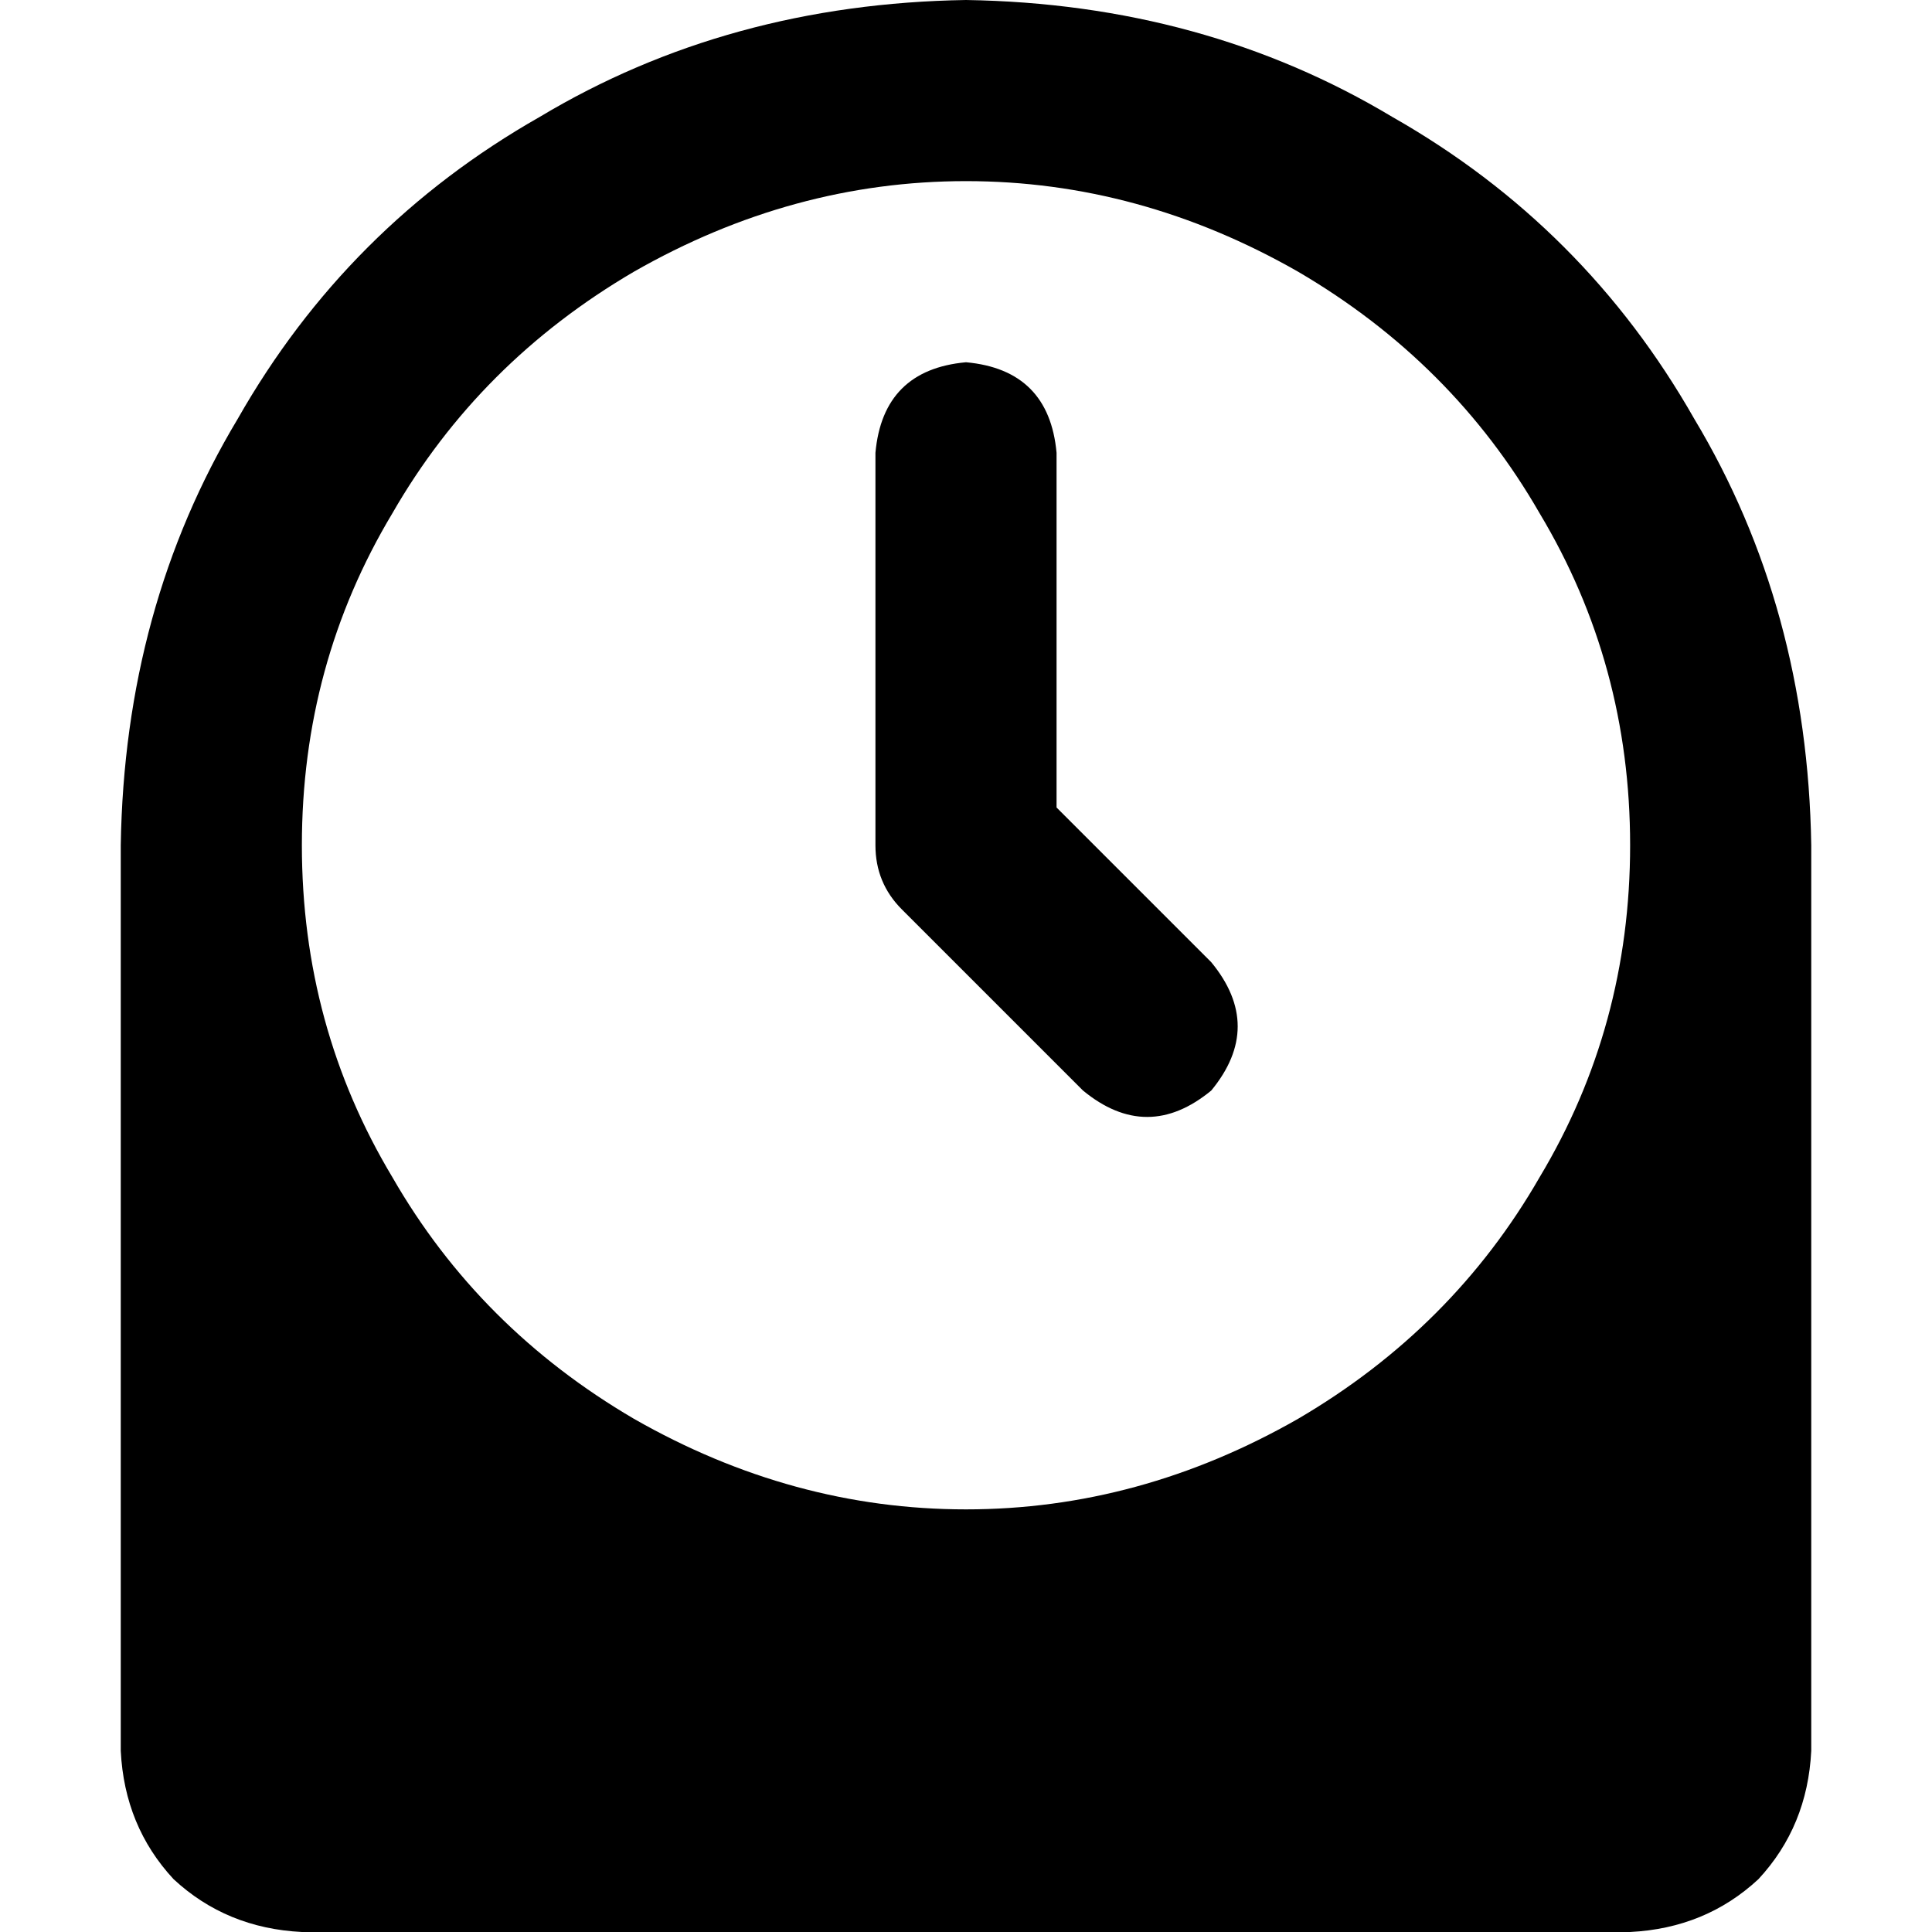 <svg xmlns="http://www.w3.org/2000/svg" viewBox="0 0 512 512">
  <path d="M 432 224 Q 432 176 408 136 L 408 136 L 408 136 Q 385 96 344 72 Q 302 48 256 48 Q 210 48 168 72 Q 127 96 104 136 Q 80 176 80 224 Q 80 272 104 312 Q 127 352 168 376 Q 210 400 256 400 Q 302 400 344 376 Q 385 352 408 312 Q 432 272 432 224 L 432 224 Z M 256 0 Q 319 1 369 31 L 369 31 L 369 31 Q 420 60 449 111 L 449 111 L 449 111 Q 479 161 480 224 L 480 464 L 480 464 Q 479 484 466 498 Q 452 511 432 512 L 80 512 L 80 512 Q 60 511 46 498 Q 33 484 32 464 L 32 224 L 32 224 Q 33 161 63 111 Q 92 60 143 31 Q 193 1 256 0 L 256 0 Z M 256 96 Q 278 98 280 120 L 280 214 L 280 214 L 321 255 L 321 255 Q 335 272 321 289 Q 304 303 287 289 L 239 241 L 239 241 Q 232 234 232 224 L 232 120 L 232 120 Q 234 98 256 96 L 256 96 Z" />
</svg>